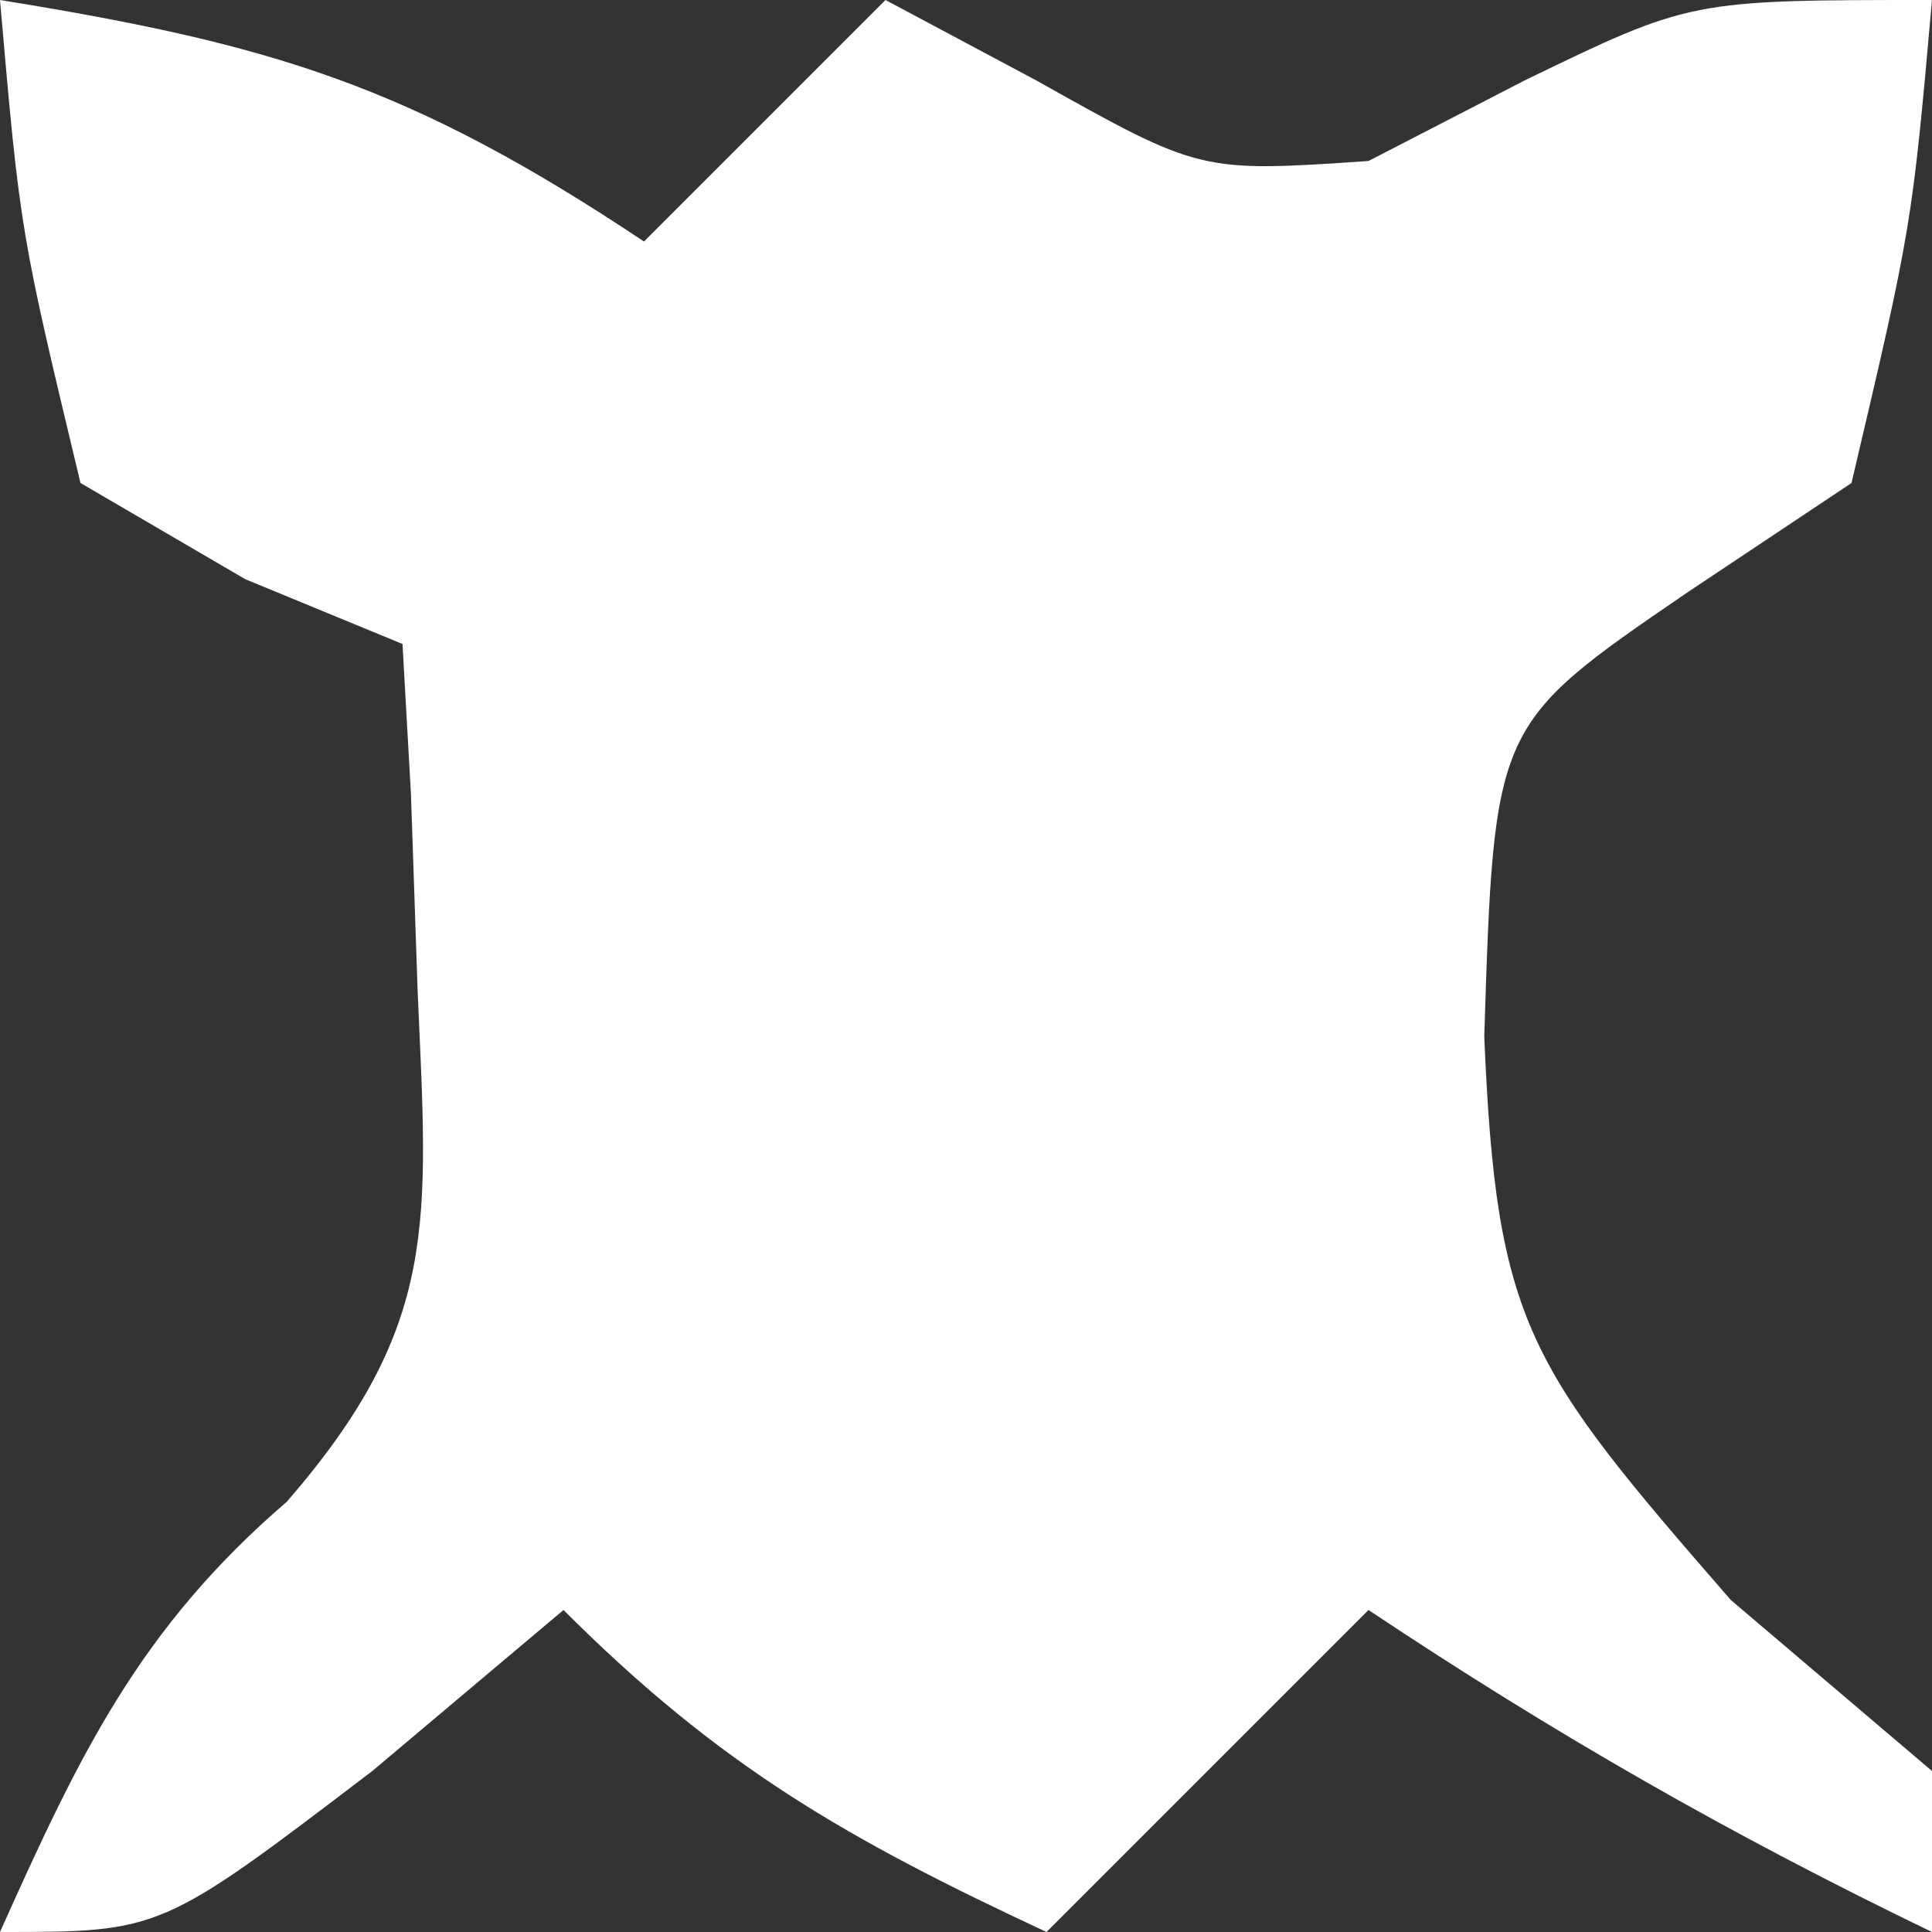 <?xml version="1.0" encoding="UTF-8"?>
<svg version="1.1" xmlns="http://www.w3.org/2000/svg" width="24" height="24">
<rect width="100%" height="100%" fill="#333333" stroke="none"/>
<path d="M0 0 C3.375 0.547 5.082 1.055 8 3 C8.99 2.01 9.98 1.02 11 0 C11.619 0.33 12.238 0.66 12.875 1 C14.91 2.142 14.91 2.142 17 2 C17.639 1.67 18.279 1.34 18.938 1 C21 0 21 0 24 0 C23.75 2.812 23.75 2.812 23 6 C22.319 6.454 21.639 6.907 20.938 7.375 C18.561 9.002 18.561 9.002 18.438 12.875 C18.589 16.461 18.976 16.973 21.5 19.875 C22.325 20.576 23.15 21.277 24 22 C24 22.66 24 23.32 24 24 C21.506 22.796 19.319 21.546 17 20 C15.68 21.32 14.36 22.64 13 24 C10.532 22.848 8.952 21.952 7 20 C6.216 20.66 5.433 21.32 4.625 22 C2 24 2 24 0 24 C0.982 21.81 1.726 20.235 3.562 18.656 C5.472 16.456 5.312 15.179 5.188 12.312 C5.16 11.504 5.133 10.696 5.105 9.863 C5.071 9.248 5.036 8.634 5 8 C4.355 7.734 3.711 7.469 3.047 7.195 C2.371 6.801 1.696 6.406 1 6 C0.25 2.875 0.25 2.875 0 0 Z " fill="#FFFFFF" transform="translate(0,0)"/>
</svg>
